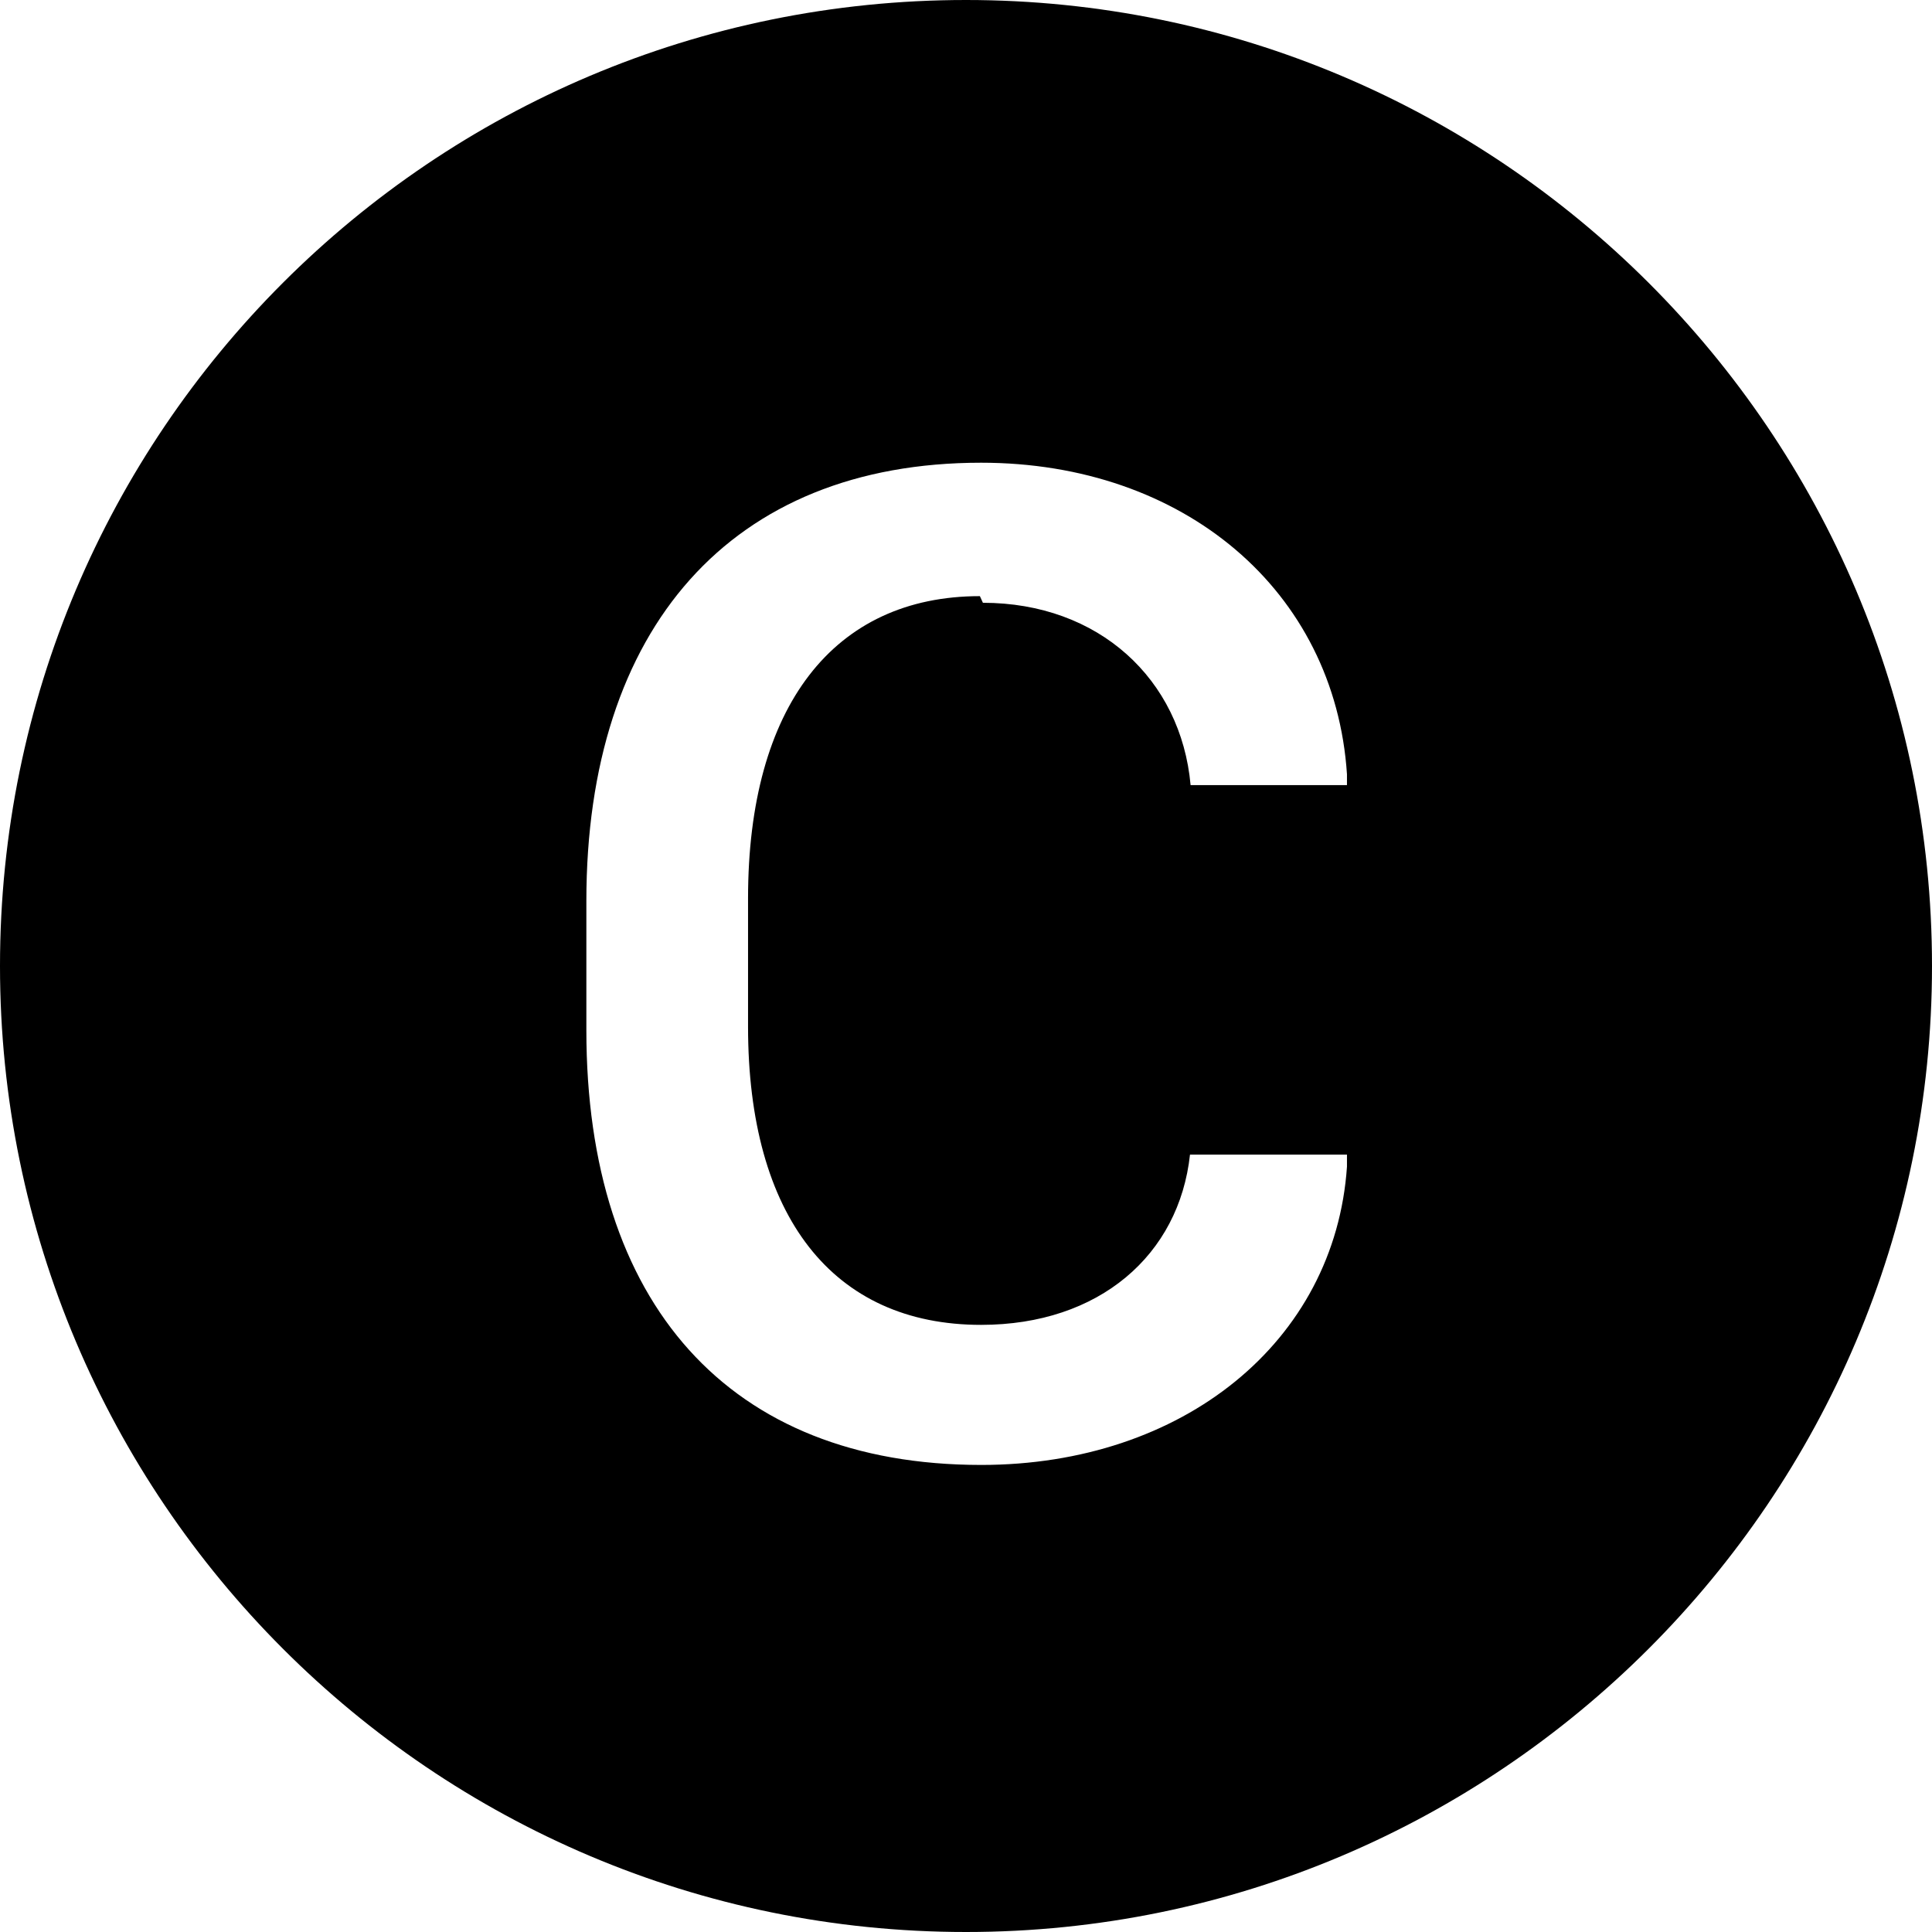 <svg viewBox="0 0 16 16" xmlns="http://www.w3.org/2000/svg"><path d="M16 8v0c0 4.41-3.59 8-8 8 -4.42 0-8-3.59-8-8v0c0-4.42 3.58-8 8-8 4.41 0 8 3.58 8 8ZM8.14 4.992c.96 0 1.641.633 1.72 1.51h1.295v-.09c-.1-1.52-1.35-2.58-3.03-2.58 -2.07 0-3.269 1.37-3.269 3.63v1.07c0 2.26 1.178 3.6 3.27 3.6 1.67 0 2.93-1.02 3.029-2.47v-.1h-1.3c-.09.83-.75 1.41-1.73 1.41 -1.23 0-1.93-.9-1.93-2.47V7.44c0-1.59.71-2.503 1.92-2.503Z"/></svg>